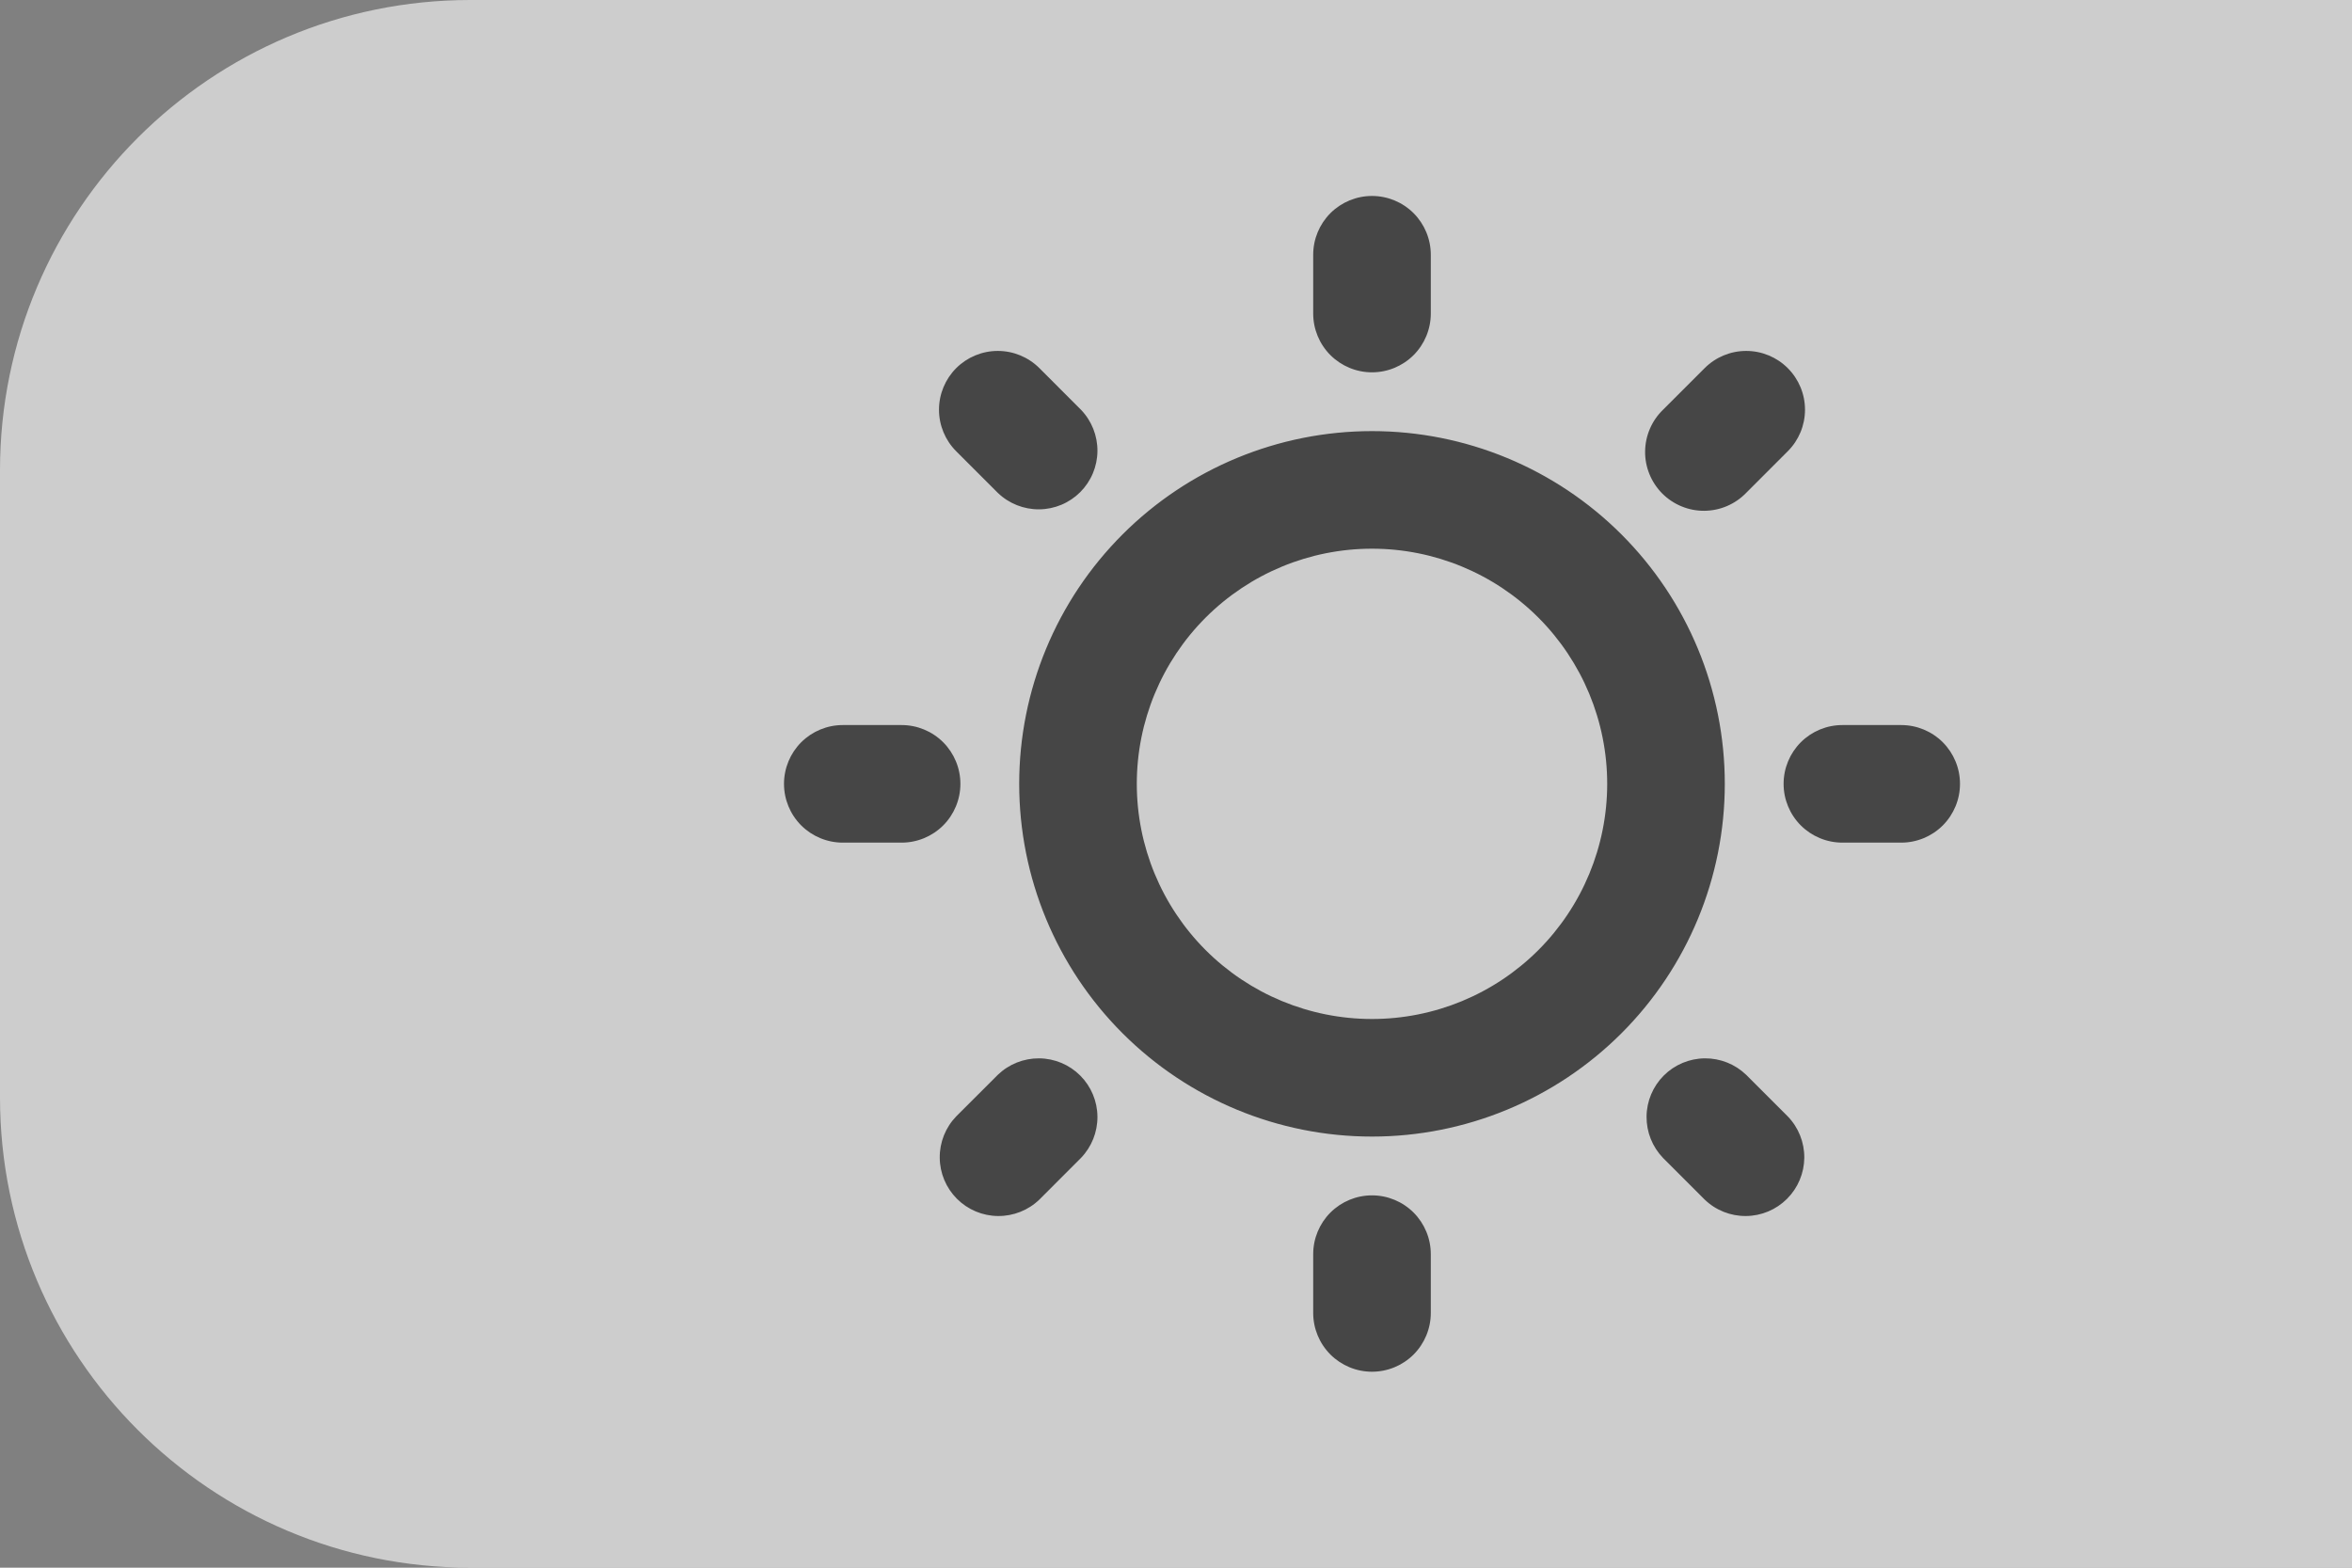 <svg width="60" height="40" viewBox="0 0 60 40" fill="none" xmlns="http://www.w3.org/2000/svg">
<rect x="0" y="0" width="60" height="40" fill="#808080" stroke="none"/>
<path opacity="0.7" d="M0 12C0 5.373 5.373 0 12 0H60V40H12C5.373 40 0 34.627 0 28V12Z" fill="#EEEEEE"/>
<path d="M35 5C35.398 5 35.779 5.158 36.061 5.439C36.342 5.721 36.5 6.102 36.5 6.5V8C36.5 8.398 36.342 8.779 36.061 9.061C35.779 9.342 35.398 9.5 35 9.5C34.602 9.5 34.221 9.342 33.939 9.061C33.658 8.779 33.5 8.398 33.5 8V6.5C33.5 6.102 33.658 5.721 33.939 5.439C34.221 5.158 34.602 5 35 5ZM45.606 9.393C45.888 9.675 46.046 10.056 46.046 10.454C46.046 10.852 45.888 11.233 45.606 11.514L44.546 12.575C44.408 12.718 44.242 12.832 44.059 12.911C43.876 12.99 43.679 13.031 43.48 13.033C43.281 13.035 43.083 12.997 42.899 12.921C42.715 12.846 42.547 12.734 42.406 12.594C42.266 12.453 42.154 12.285 42.079 12.101C42.003 11.917 41.965 11.719 41.967 11.52C41.969 11.321 42.01 11.124 42.089 10.941C42.167 10.758 42.282 10.592 42.425 10.454L43.486 9.393C43.767 9.112 44.148 8.954 44.546 8.954C44.944 8.954 45.325 9.112 45.606 9.393ZM24.393 9.393C24.675 9.112 25.056 8.954 25.454 8.954C25.852 8.954 26.233 9.112 26.515 9.393L27.575 10.454C27.848 10.737 27.999 11.116 27.996 11.509C27.993 11.902 27.835 12.279 27.557 12.557C27.279 12.835 26.902 12.993 26.509 12.996C26.116 12.999 25.737 12.848 25.454 12.575L24.393 11.514C24.112 11.233 23.954 10.852 23.954 10.454C23.954 10.056 24.112 9.675 24.393 9.393ZM35 14C33.409 14 31.883 14.632 30.757 15.757C29.632 16.883 29 18.409 29 20C29 21.591 29.632 23.117 30.757 24.243C31.883 25.368 33.409 26 35 26C36.591 26 38.117 25.368 39.243 24.243C40.368 23.117 41 21.591 41 20C41 18.409 40.368 16.883 39.243 15.757C38.117 14.632 36.591 14 35 14ZM26 20C26 17.613 26.948 15.324 28.636 13.636C30.324 11.948 32.613 11 35 11C37.387 11 39.676 11.948 41.364 13.636C43.052 15.324 44 17.613 44 20C44 22.387 43.052 24.676 41.364 26.364C39.676 28.052 37.387 29 35 29C32.613 29 30.324 28.052 28.636 26.364C26.948 24.676 26 22.387 26 20ZM20 20C20 19.602 20.158 19.221 20.439 18.939C20.721 18.658 21.102 18.5 21.5 18.5H23C23.398 18.5 23.779 18.658 24.061 18.939C24.342 19.221 24.5 19.602 24.5 20C24.5 20.398 24.342 20.779 24.061 21.061C23.779 21.342 23.398 21.5 23 21.5H21.5C21.102 21.5 20.721 21.342 20.439 21.061C20.158 20.779 20 20.398 20 20ZM45.5 20C45.5 19.602 45.658 19.221 45.939 18.939C46.221 18.658 46.602 18.5 47 18.5H48.5C48.898 18.5 49.279 18.658 49.561 18.939C49.842 19.221 50 19.602 50 20C50 20.398 49.842 20.779 49.561 21.061C49.279 21.342 48.898 21.5 48.5 21.5H47C46.602 21.5 46.221 21.342 45.939 21.061C45.658 20.779 45.5 20.398 45.5 20ZM25.454 27.425C25.737 27.152 26.116 27.001 26.509 27.004C26.902 27.007 27.279 27.165 27.557 27.443C27.835 27.721 27.993 28.098 27.996 28.491C27.999 28.884 27.848 29.263 27.575 29.546L26.515 30.607C26.232 30.88 25.853 31.031 25.459 31.027C25.066 31.024 24.69 30.866 24.412 30.588C24.134 30.31 23.976 29.934 23.973 29.541C23.969 29.147 24.12 28.768 24.393 28.485L25.454 27.425ZM42.425 29.546C42.152 29.263 42.001 28.884 42.004 28.491C42.007 28.098 42.165 27.721 42.443 27.443C42.721 27.165 43.098 27.007 43.491 27.004C43.884 27.001 44.263 27.152 44.546 27.425L45.606 28.485C45.88 28.768 46.031 29.147 46.028 29.541C46.024 29.934 45.866 30.31 45.588 30.588C45.31 30.866 44.934 31.024 44.541 31.027C44.147 31.031 43.768 30.88 43.486 30.607L42.425 29.546ZM35 30.5C35.398 30.5 35.779 30.658 36.061 30.939C36.342 31.221 36.5 31.602 36.5 32V33.5C36.5 33.898 36.342 34.279 36.061 34.561C35.779 34.842 35.398 35 35 35C34.602 35 34.221 34.842 33.939 34.561C33.658 34.279 33.5 33.898 33.5 33.5V32C33.5 31.602 33.658 31.221 33.939 30.939C34.221 30.658 34.602 30.5 35 30.5Z" fill="black" fill-opacity="0.66"/>
</svg>
